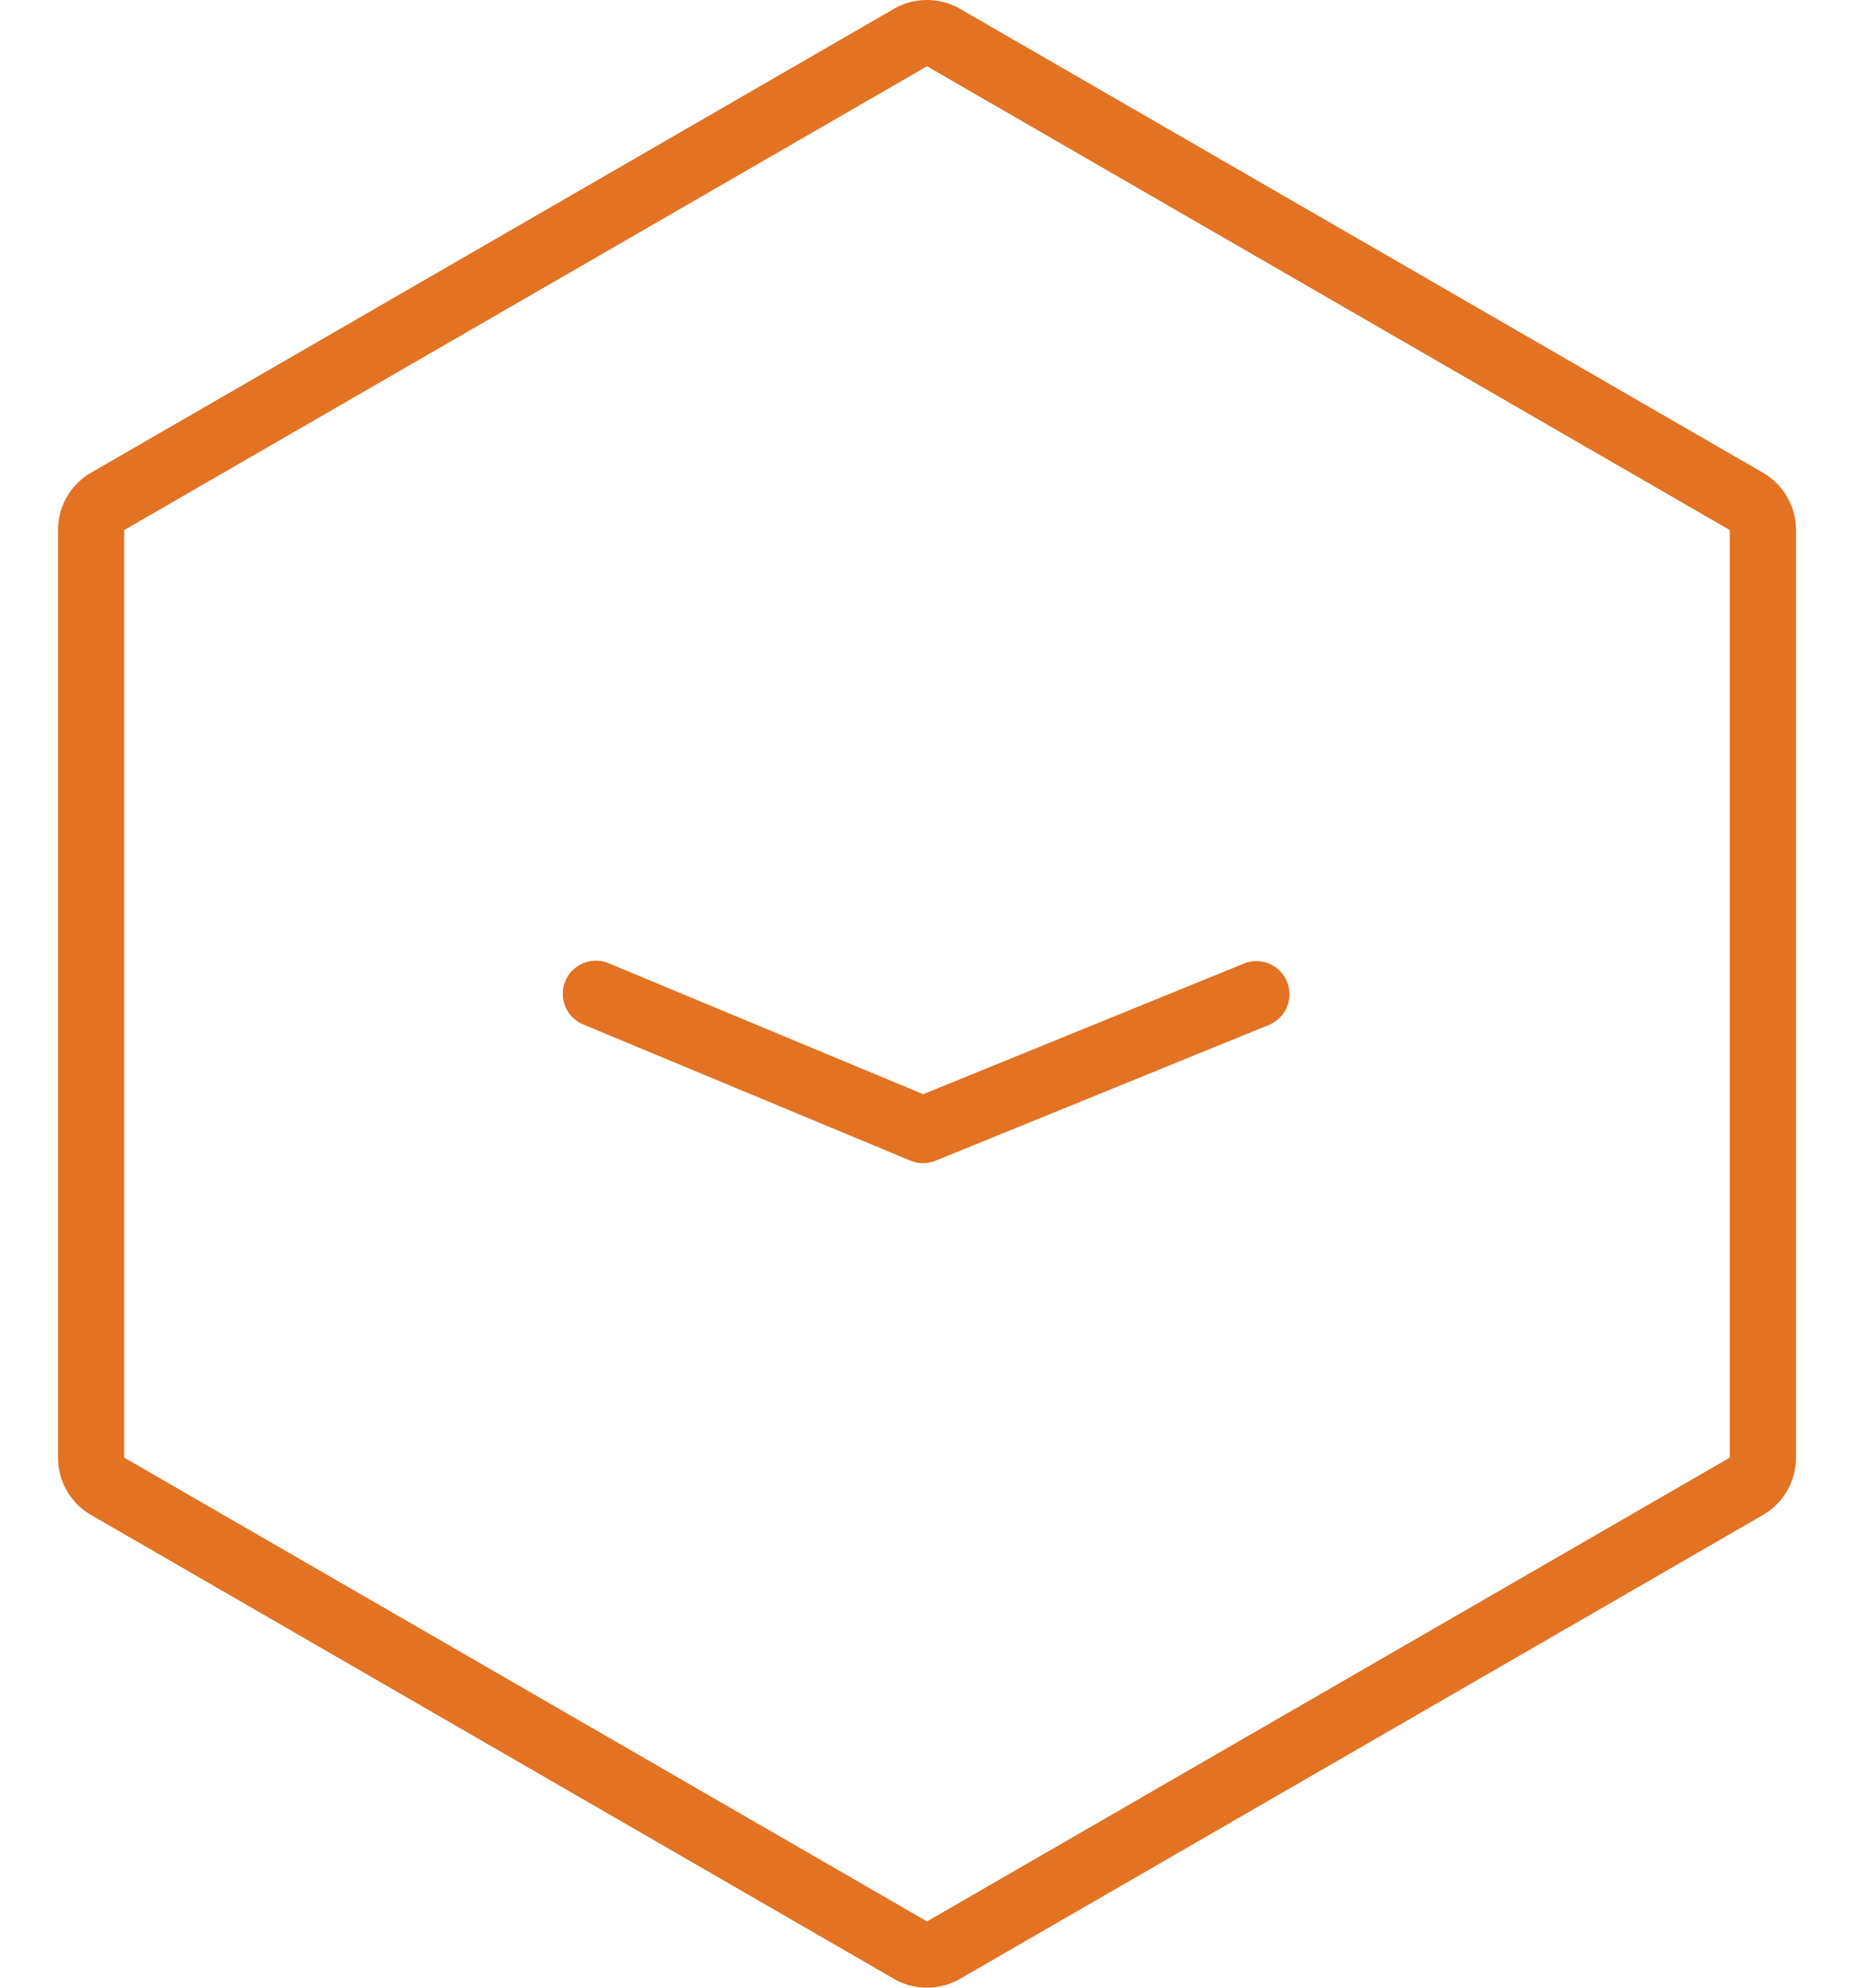 <svg width="28" height="30" viewBox="0 0 28 30" xmlns="http://www.w3.org/2000/svg"><title>Polygon</title><path d="M14 1L1.876 8v14L14 29l12.124-7V8L14 1zm.5-.866l12.124 7a1 1 0 0 1 .5.866v14a1 1 0 0 1-.5.866l-12.124 7a1 1 0 0 1-1 0l-12.124-7a1 1 0 0 1-.5-.866V8a1 1 0 0 1 .5-.866l12.124-7a1 1 0 0 1 1 0zM9.192 14.538a.5.5 0 1 0-.384.924l4.94 2.055a.5.5 0 0 0 .38.002l5.05-2.056a.5.5 0 0 0-.376-.926l-4.86 1.978-4.75-1.977z" fill-rule="nonzero" fill="#E37222"/></svg>